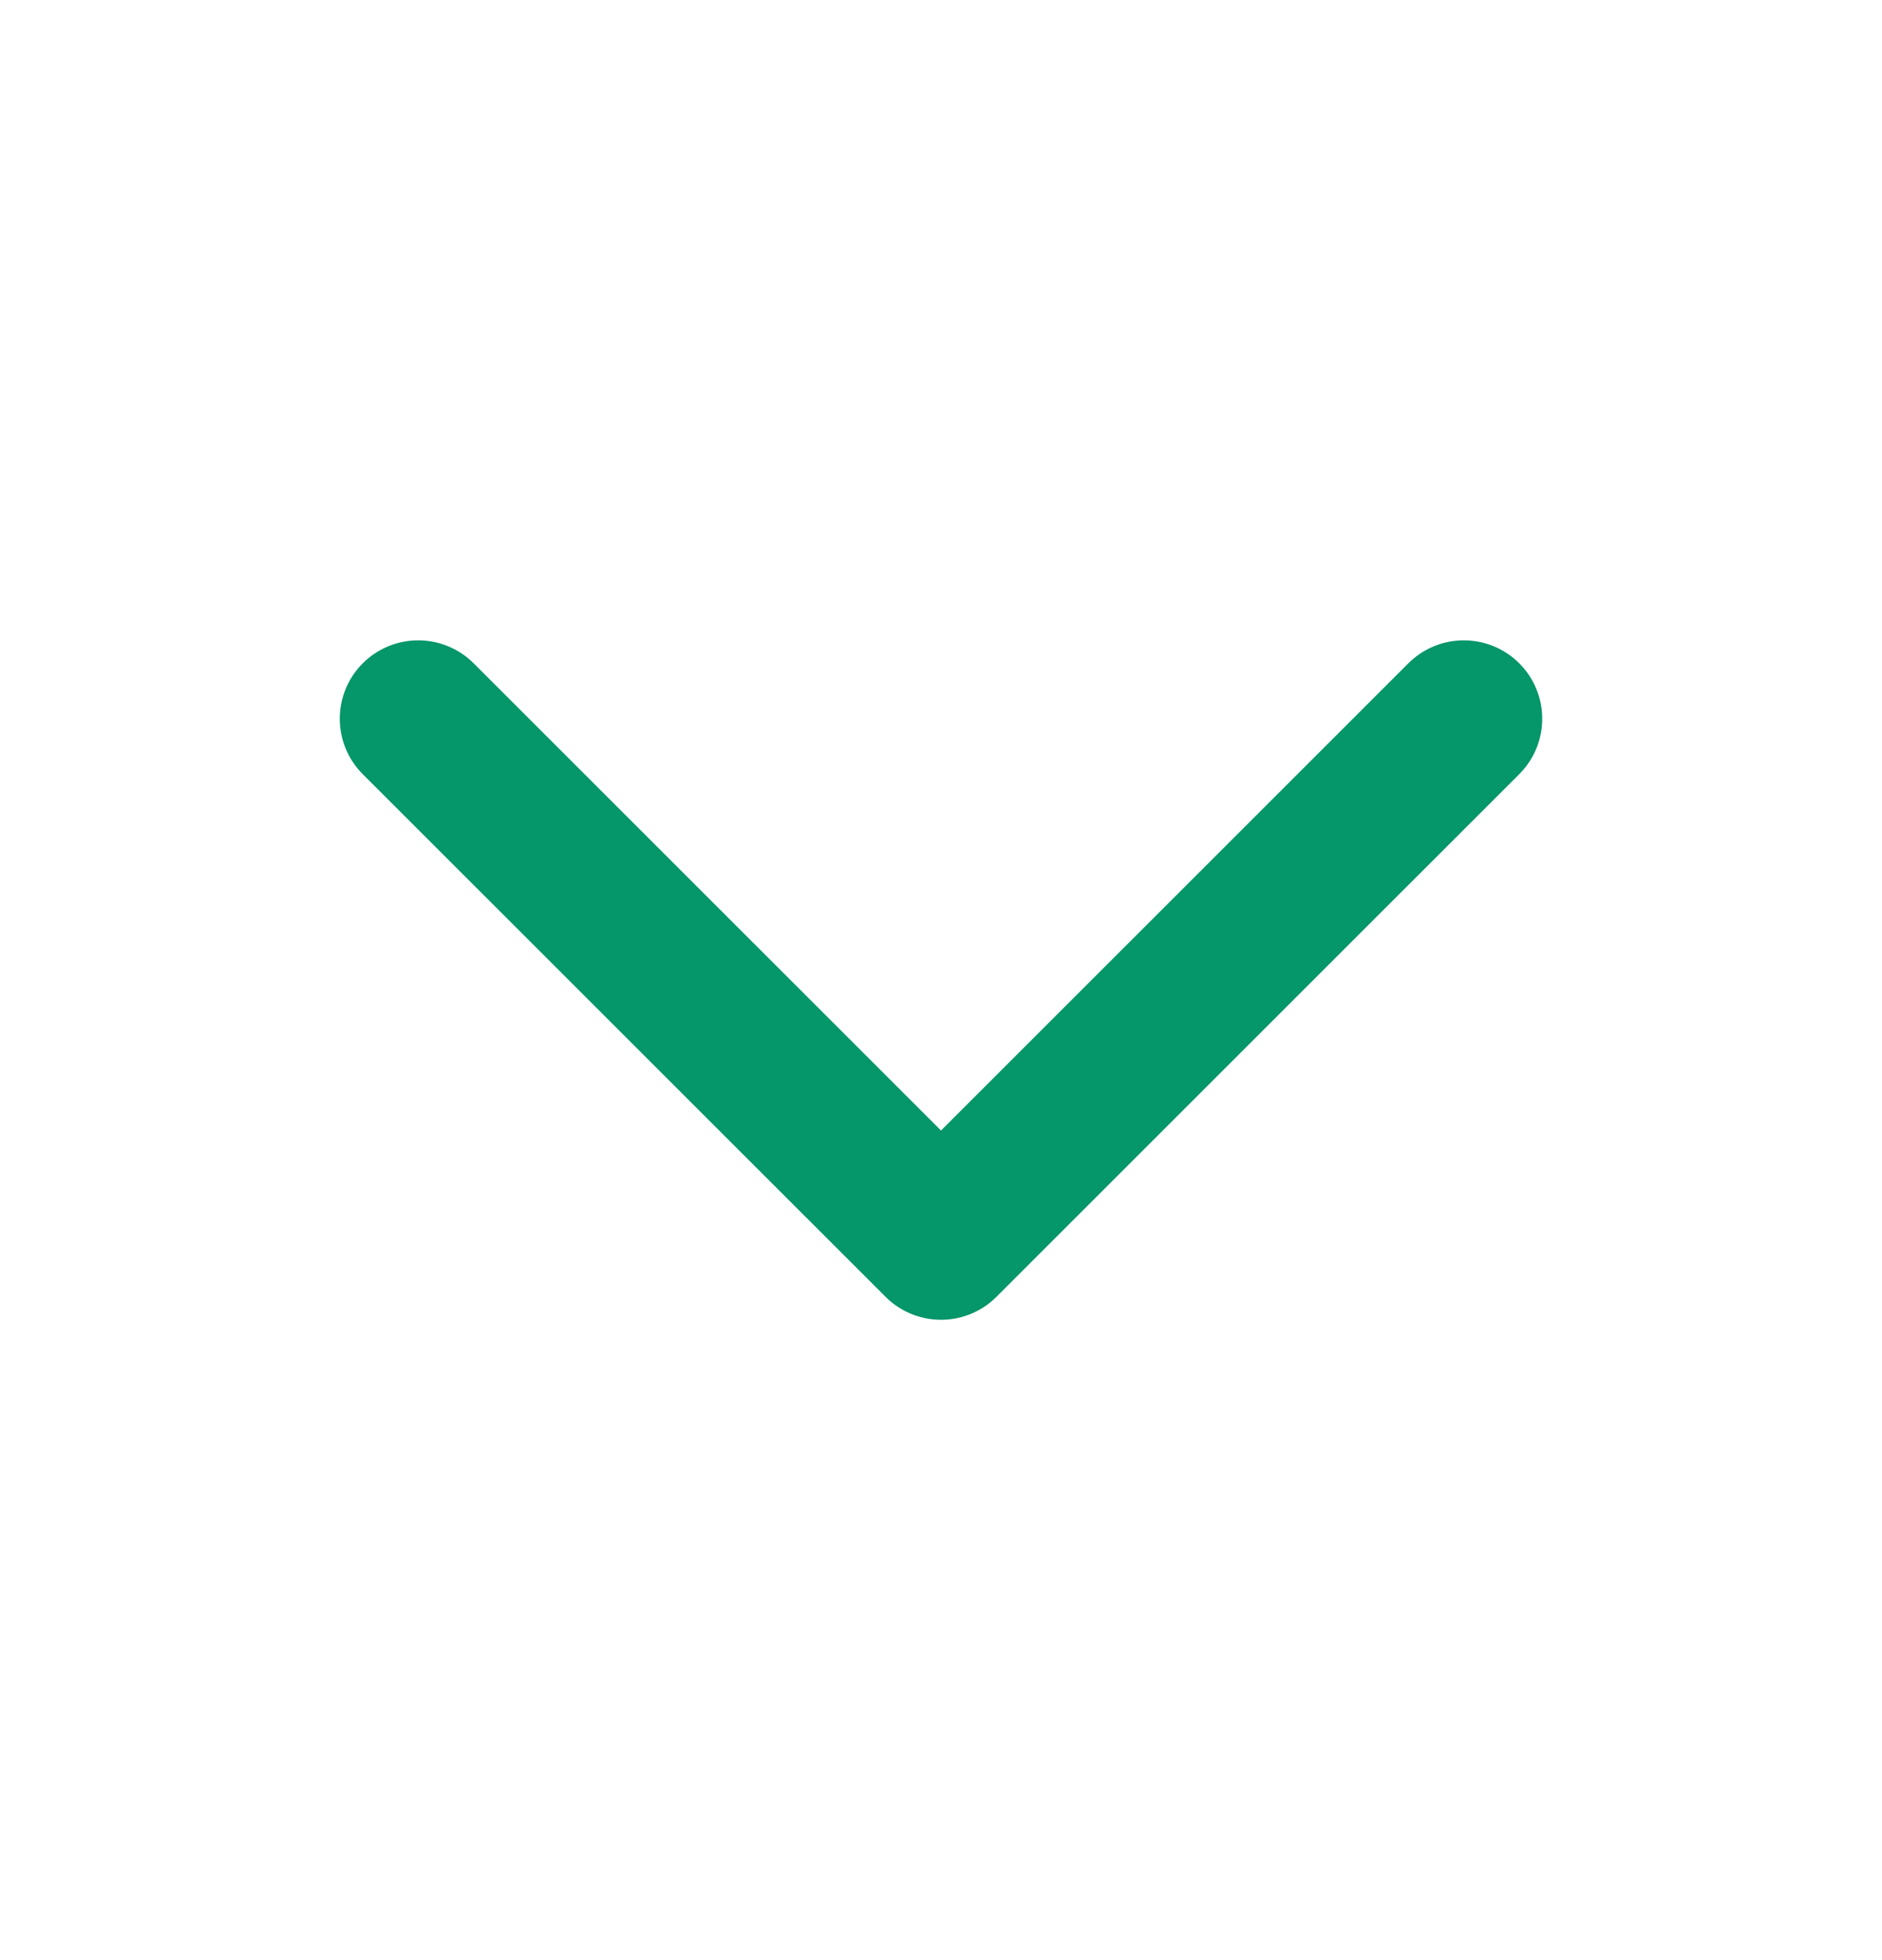 <svg width="24" height="25" viewBox="0 0 24 25" fill="none" xmlns="http://www.w3.org/2000/svg">
<path d="M5.333 9.167L12 15.833L18.667 9.167" stroke="#059669" stroke-width="2" stroke-linecap="round" stroke-linejoin="round"/>
</svg>
